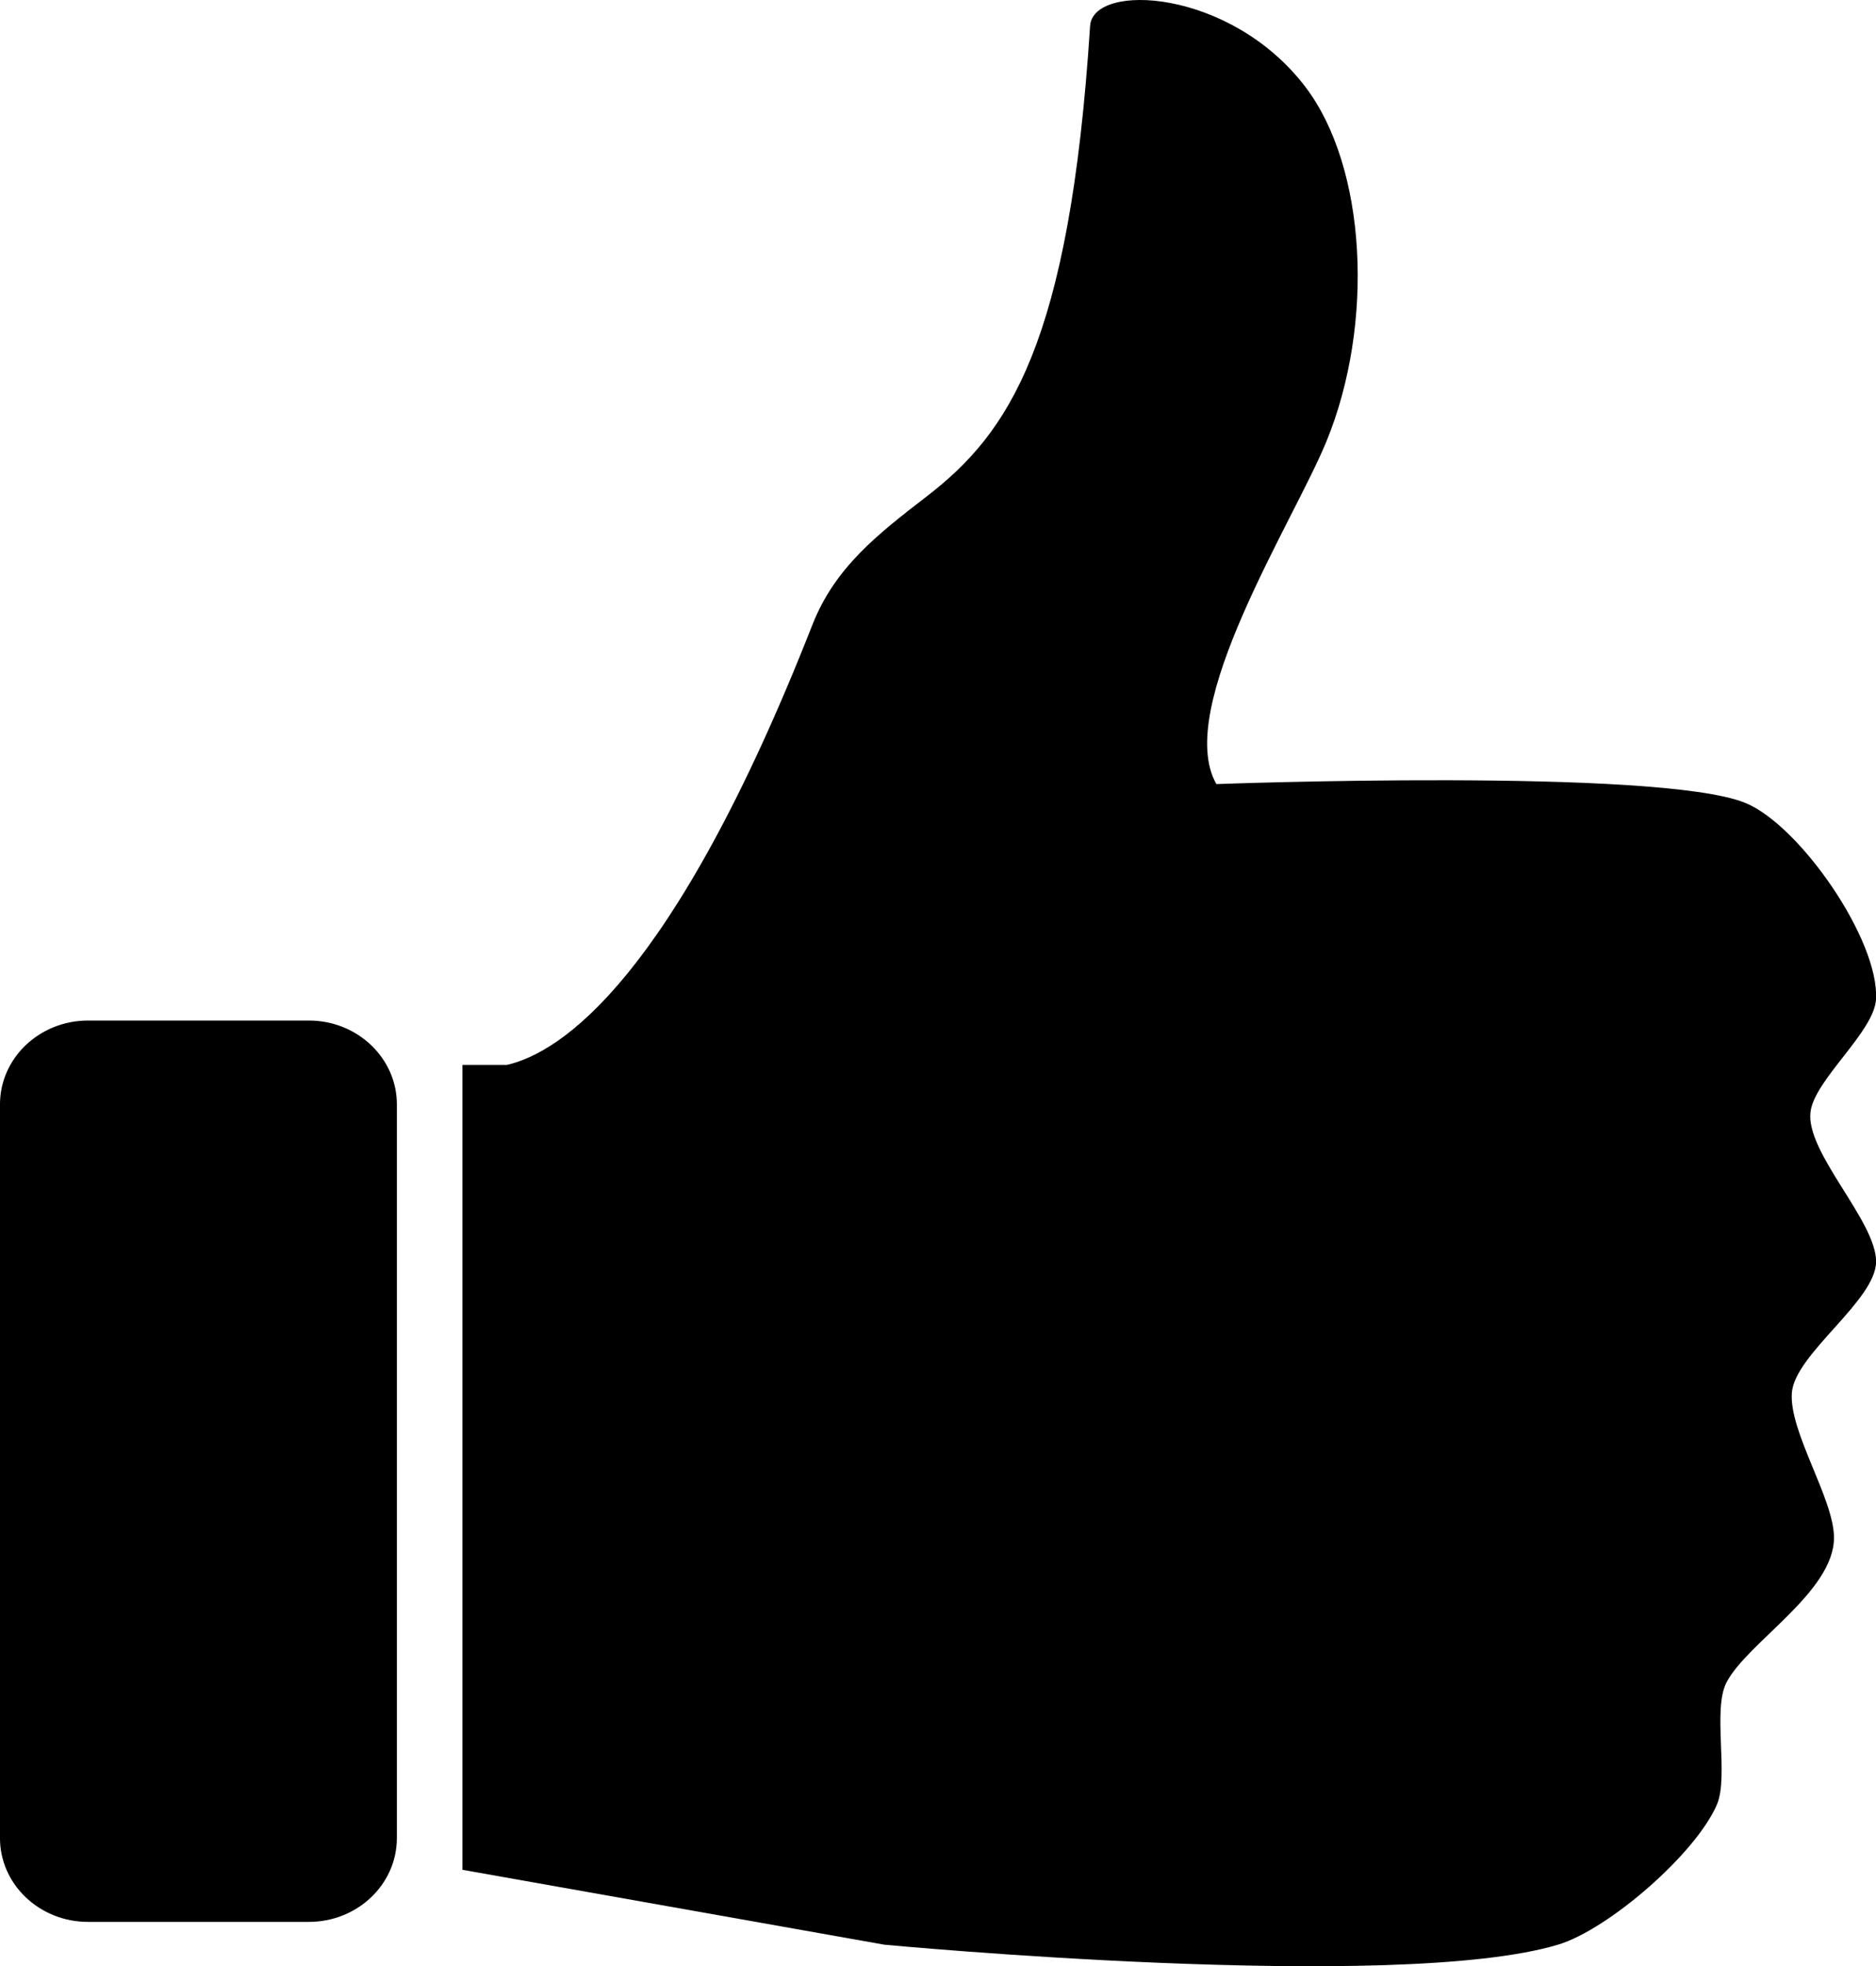 <?xml version="1.0" encoding="utf-8"?>
<!-- Generator: Adobe Illustrator 14.0.0, SVG Export Plug-In . SVG Version: 6.00 Build 43363)  -->
<!DOCTYPE svg PUBLIC "-//W3C//DTD SVG 1.0//EN" "http://www.w3.org/TR/2001/REC-SVG-20010904/DTD/svg10.dtd">
<svg version="1.0" id="Layer_1" xmlns="http://www.w3.org/2000/svg" xmlns:xlink="http://www.w3.org/1999/xlink" x="0px" y="0px"
	 width="95.446px" height="100px" viewBox="-22.661 -23.741 95.446 100" enable-background="new -22.661 -23.741 95.446 100"
	 xml:space="preserve">
<path d="M69.454,32.798c0.216-1.638,3.235-4.061,3.332-5.712c0.175-3-3.879-8.87-6.664-9.997
	c-4.422-1.789-26.896-0.952-26.896-0.952c-2.197-3.84,3.914-13.323,5.594-17.416c2.465-5.999,2.049-13.959-1.071-18.048
	C39.94-24.323,32.945-24.656,32.8-22.42C31.758-6.206,28.654-1.708,24.498,1.498c-2.496,1.926-4.678,3.611-5.83,6.547
	C11.585,26.083,5.87,29.789,3.135,30.418h-1.75l0,0H0.868v40.938l21.463,3.808c0,0,26.066,2.466,34.274,0
	c2.582-0.776,7.039-4.653,8.092-7.14c0.601-1.428-0.234-4.809,0.477-6.188c1.049-2.043,5.478-4.601,5.474-7.378
	c-0.004-1.98-2.31-5.405-2.142-7.379c0.167-1.975,4.288-4.684,4.284-6.664C72.782,38.337,69.182,34.858,69.454,32.798z"/>
<path d="M-2.47,69.743c0,2.353-2.005,4.262-4.477,4.262h-11.236c-2.473,0-4.479-1.909-4.479-4.262V32.429
	c0-2.354,2.005-4.266,4.479-4.266h11.237c2.471,0,4.477,1.912,4.477,4.266v37.313H-2.47z"/>
</svg>
